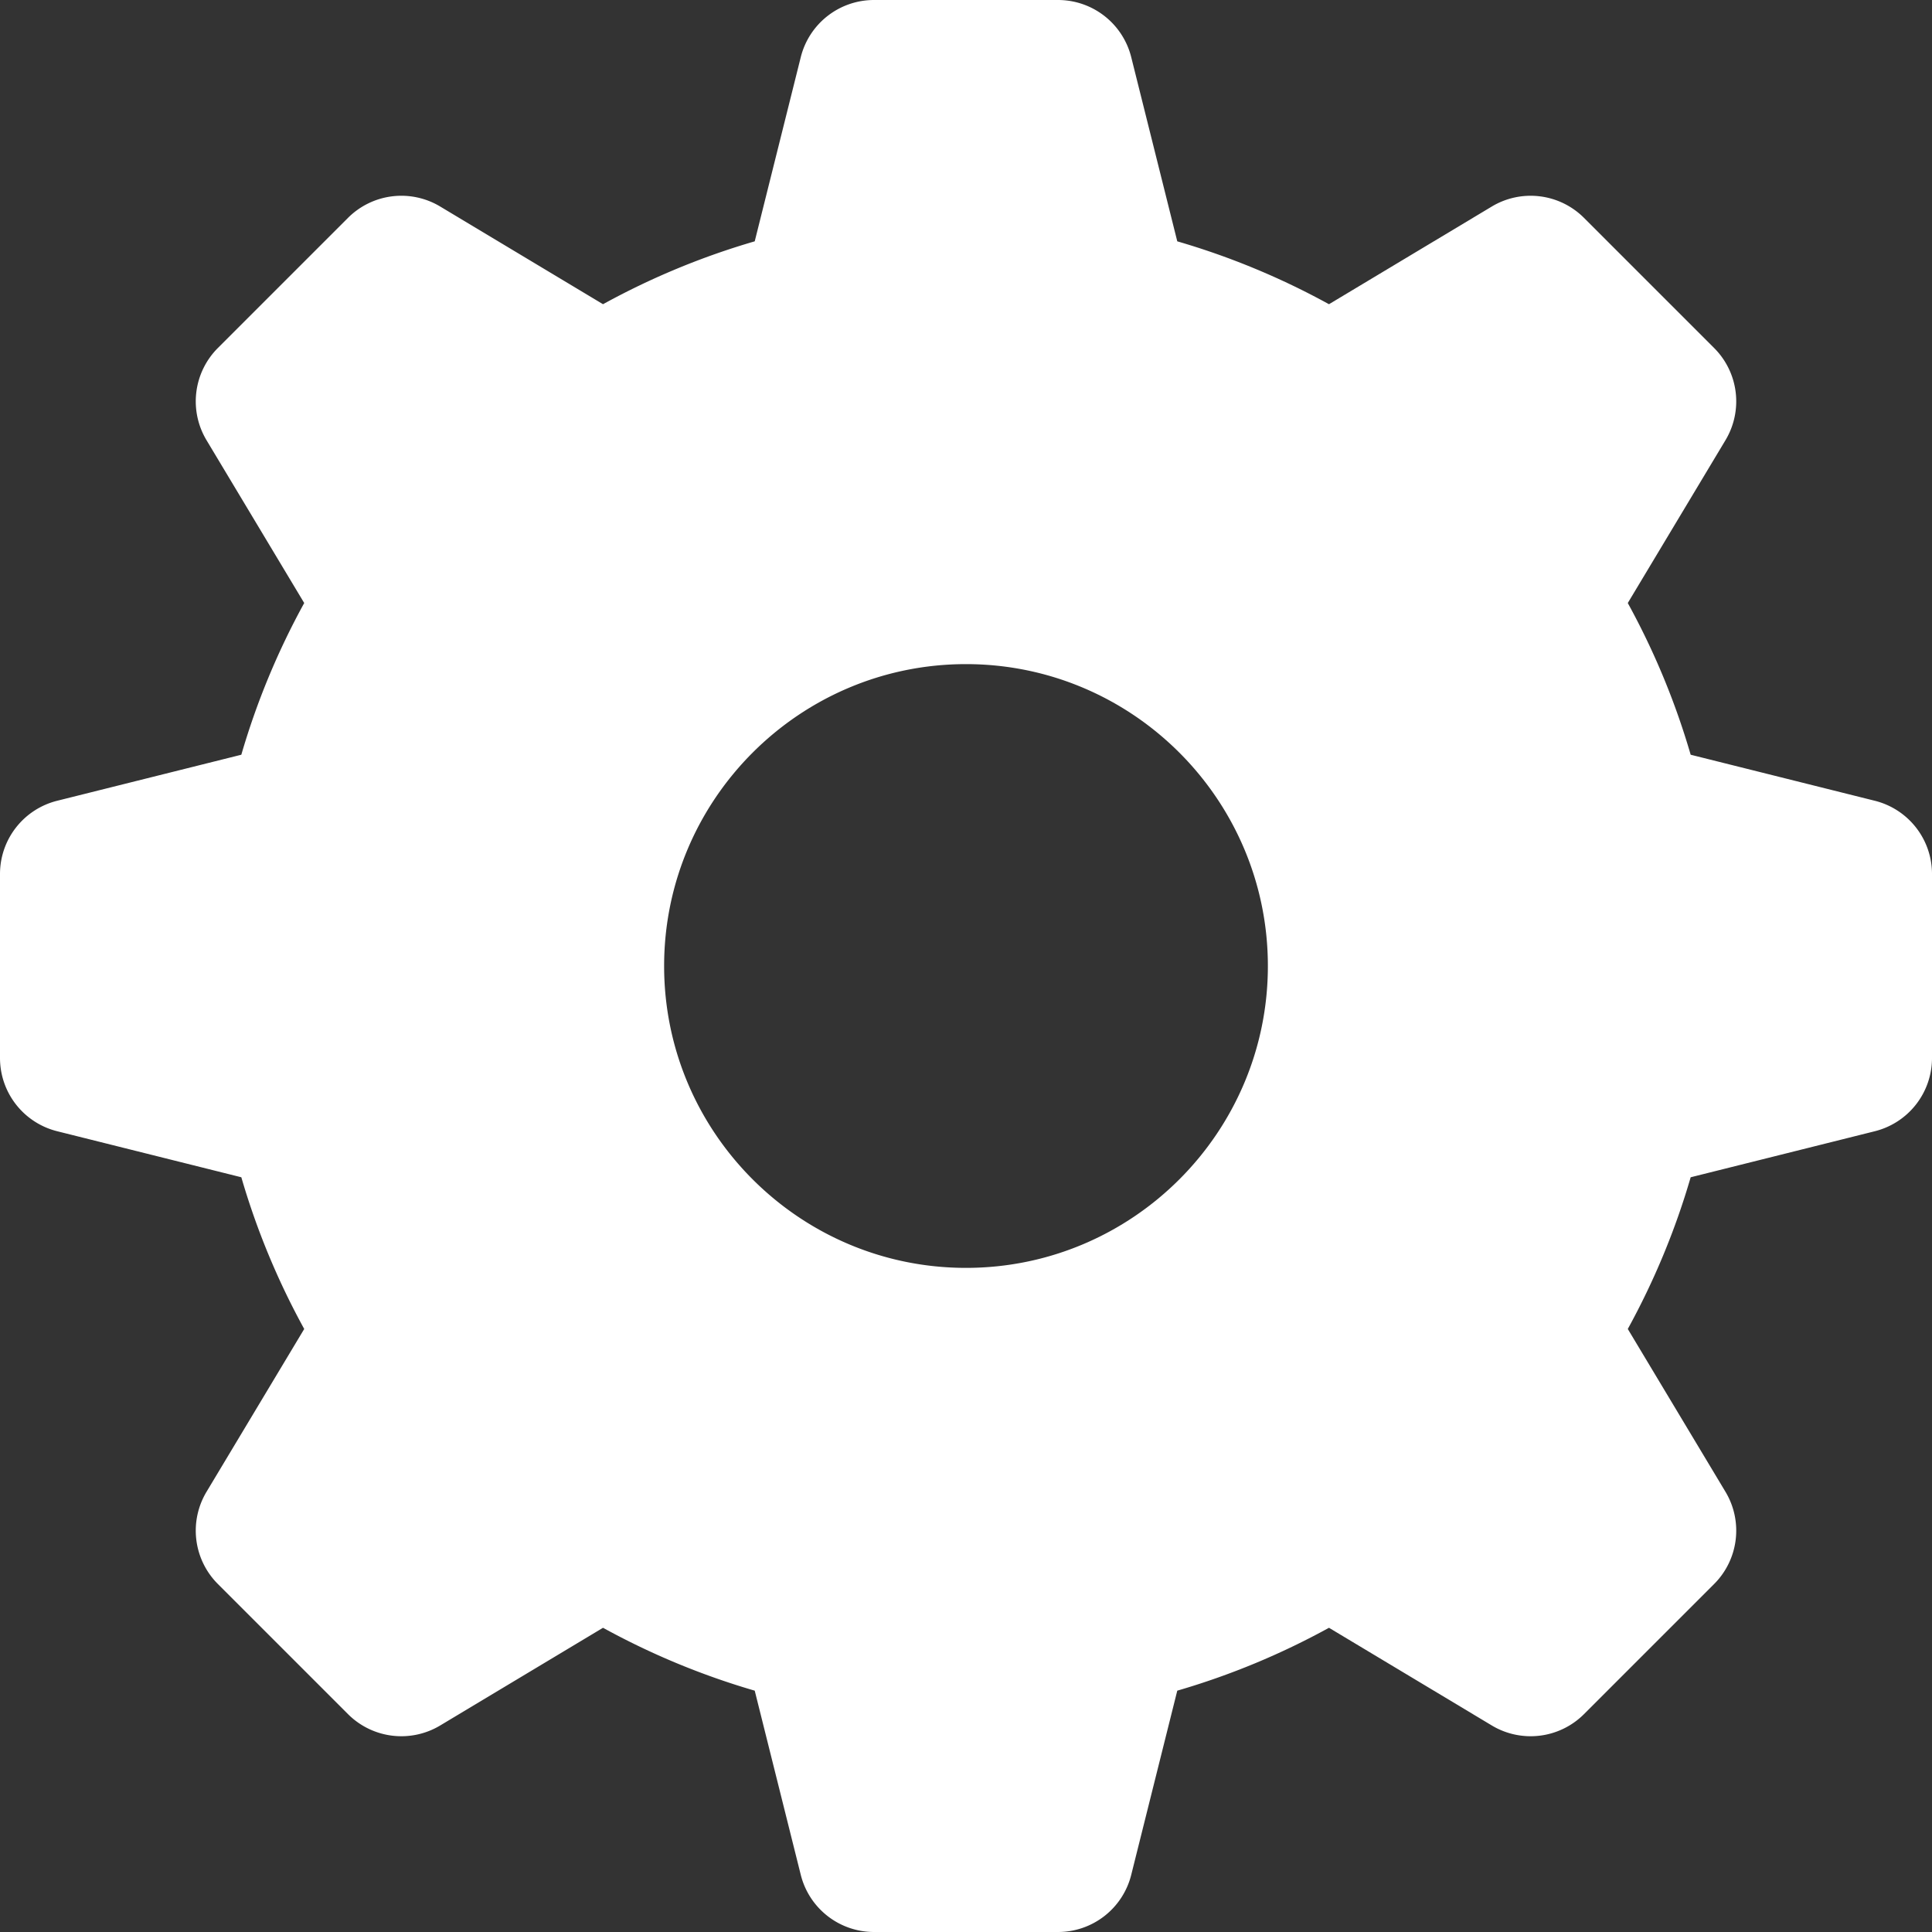 <svg viewBox="0 0 512 512" xml:space="preserve" xmlns="http://www.w3.org/2000/svg" enable-background="new 0 0 512 512"><rect x="0" y="0" width="512" height="512" fill="#333333" stroke="none"/><path d="m496.851 212.213-48.806-12.201a198.741 198.741 0 0 0-16.666-40.205l25.89-43.151a19.999 19.999 0 0 0-3.008-24.432l-34.485-34.485a20 20 0 0 0-24.432-3.008l-43.151 25.89a198.741 198.741 0 0 0-40.205-16.666L299.787 15.15A20 20 0 0 0 280.384 0h-48.769a20 20 0 0 0-19.403 15.149l-12.201 48.805a198.741 198.741 0 0 0-40.205 16.666l-43.151-25.89a19.999 19.999 0 0 0-24.432 3.008L57.738 92.223a20.001 20.001 0 0 0-3.008 24.432l25.89 43.151a198.741 198.741 0 0 0-16.666 40.205l-48.806 12.201A20 20 0 0 0 0 231.615v48.769a20 20 0 0 0 15.149 19.403l48.806 12.201a198.741 198.741 0 0 0 16.666 40.205l-25.89 43.151a19.999 19.999 0 0 0 3.008 24.432l34.485 34.485a20 20 0 0 0 24.432 3.008l43.151-25.89a198.741 198.741 0 0 0 40.205 16.666l12.201 48.805a20 20 0 0 0 19.403 15.149h48.769a20 20 0 0 0 19.403-15.149l12.201-48.805a198.741 198.741 0 0 0 40.205-16.666l43.151 25.89a19.999 19.999 0 0 0 24.432-3.008l34.485-34.485a20.001 20.001 0 0 0 3.008-24.432l-25.89-43.151a198.741 198.741 0 0 0 16.666-40.205l48.806-12.201a20 20 0 0 0 15.149-19.403v-48.769a20 20 0 0 0-15.15-19.402zM256 336c-44.112 0-80-35.888-80-80s35.888-80 80-80 80 35.888 80 80-35.888 80-80 80z" fill="#ffffff" class="fill-000000"></path></svg>